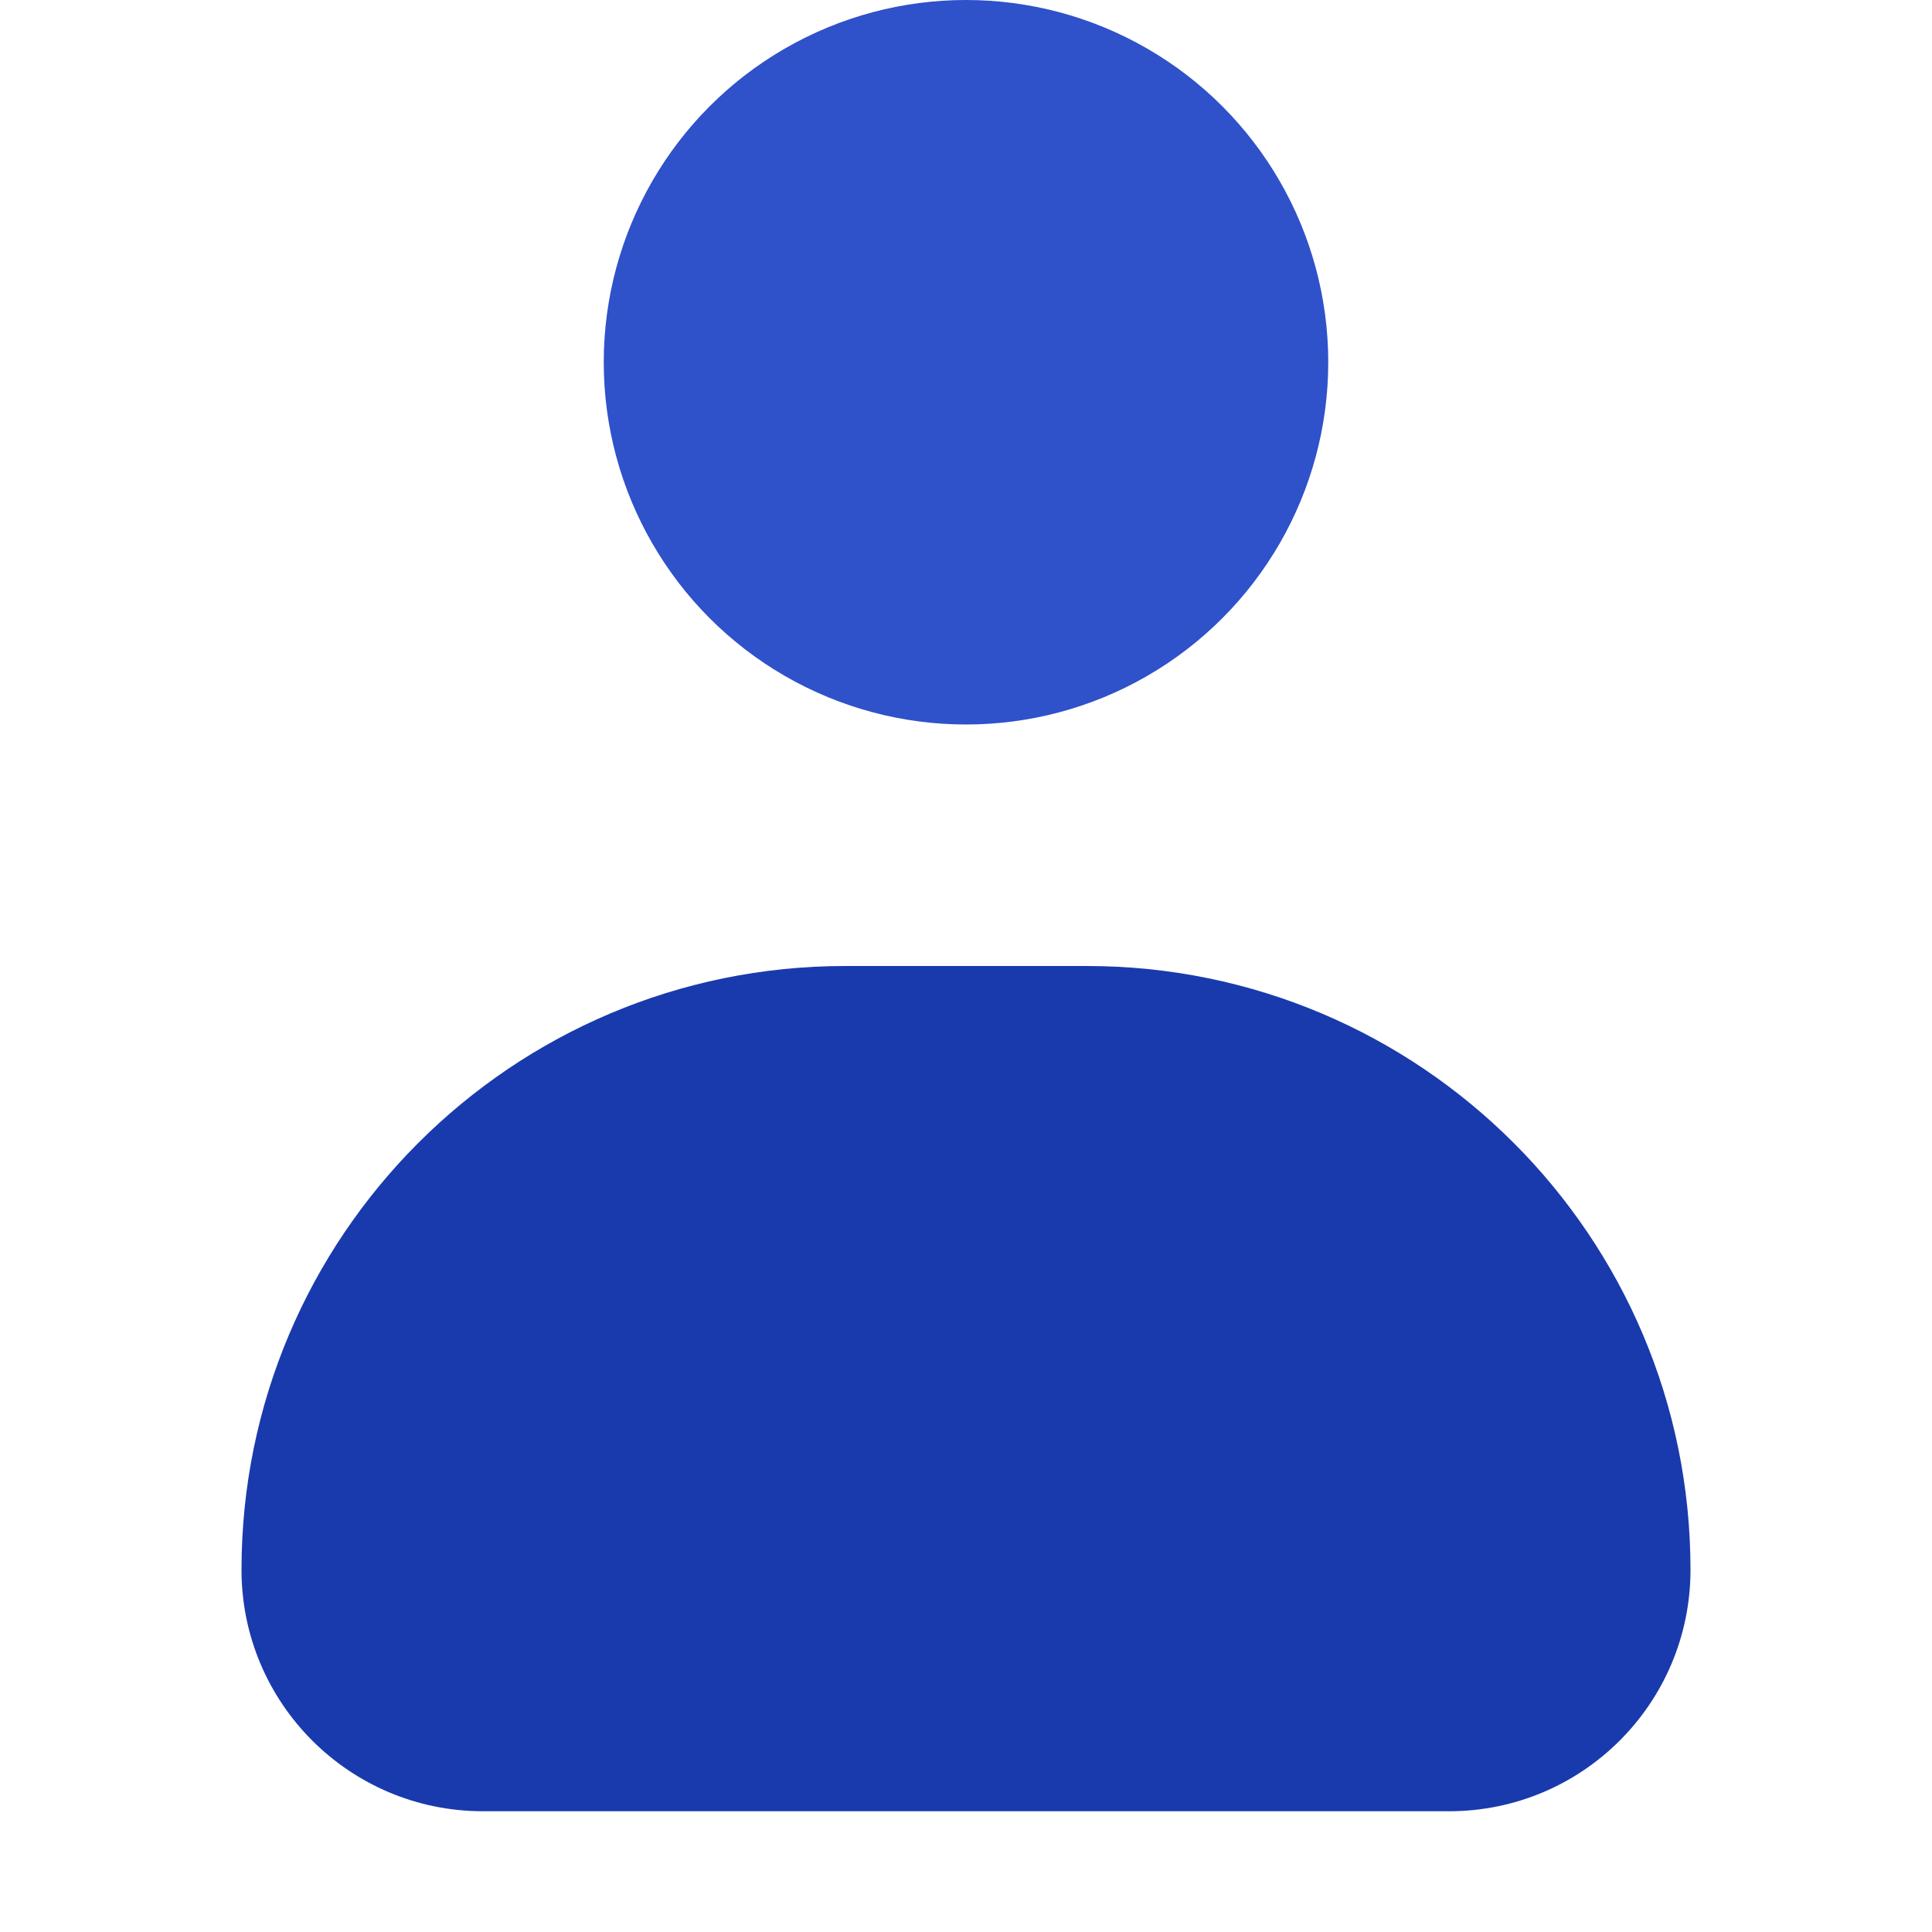 <svg width="16" height="16" viewBox="0 0 16 16" fill="none" xmlns="http://www.w3.org/2000/svg">
<path d="M2 13C2 10.239 4.239 8 7 8H9C11.761 8 14 10.239 14 13C14 14.105 13.105 15 12 15H4C2.895 15 2 14.105 2 13Z" fill="#193AAD"/>
<circle cx="8" cy="3" r="3" fill="#2F51CA"/>
</svg>

